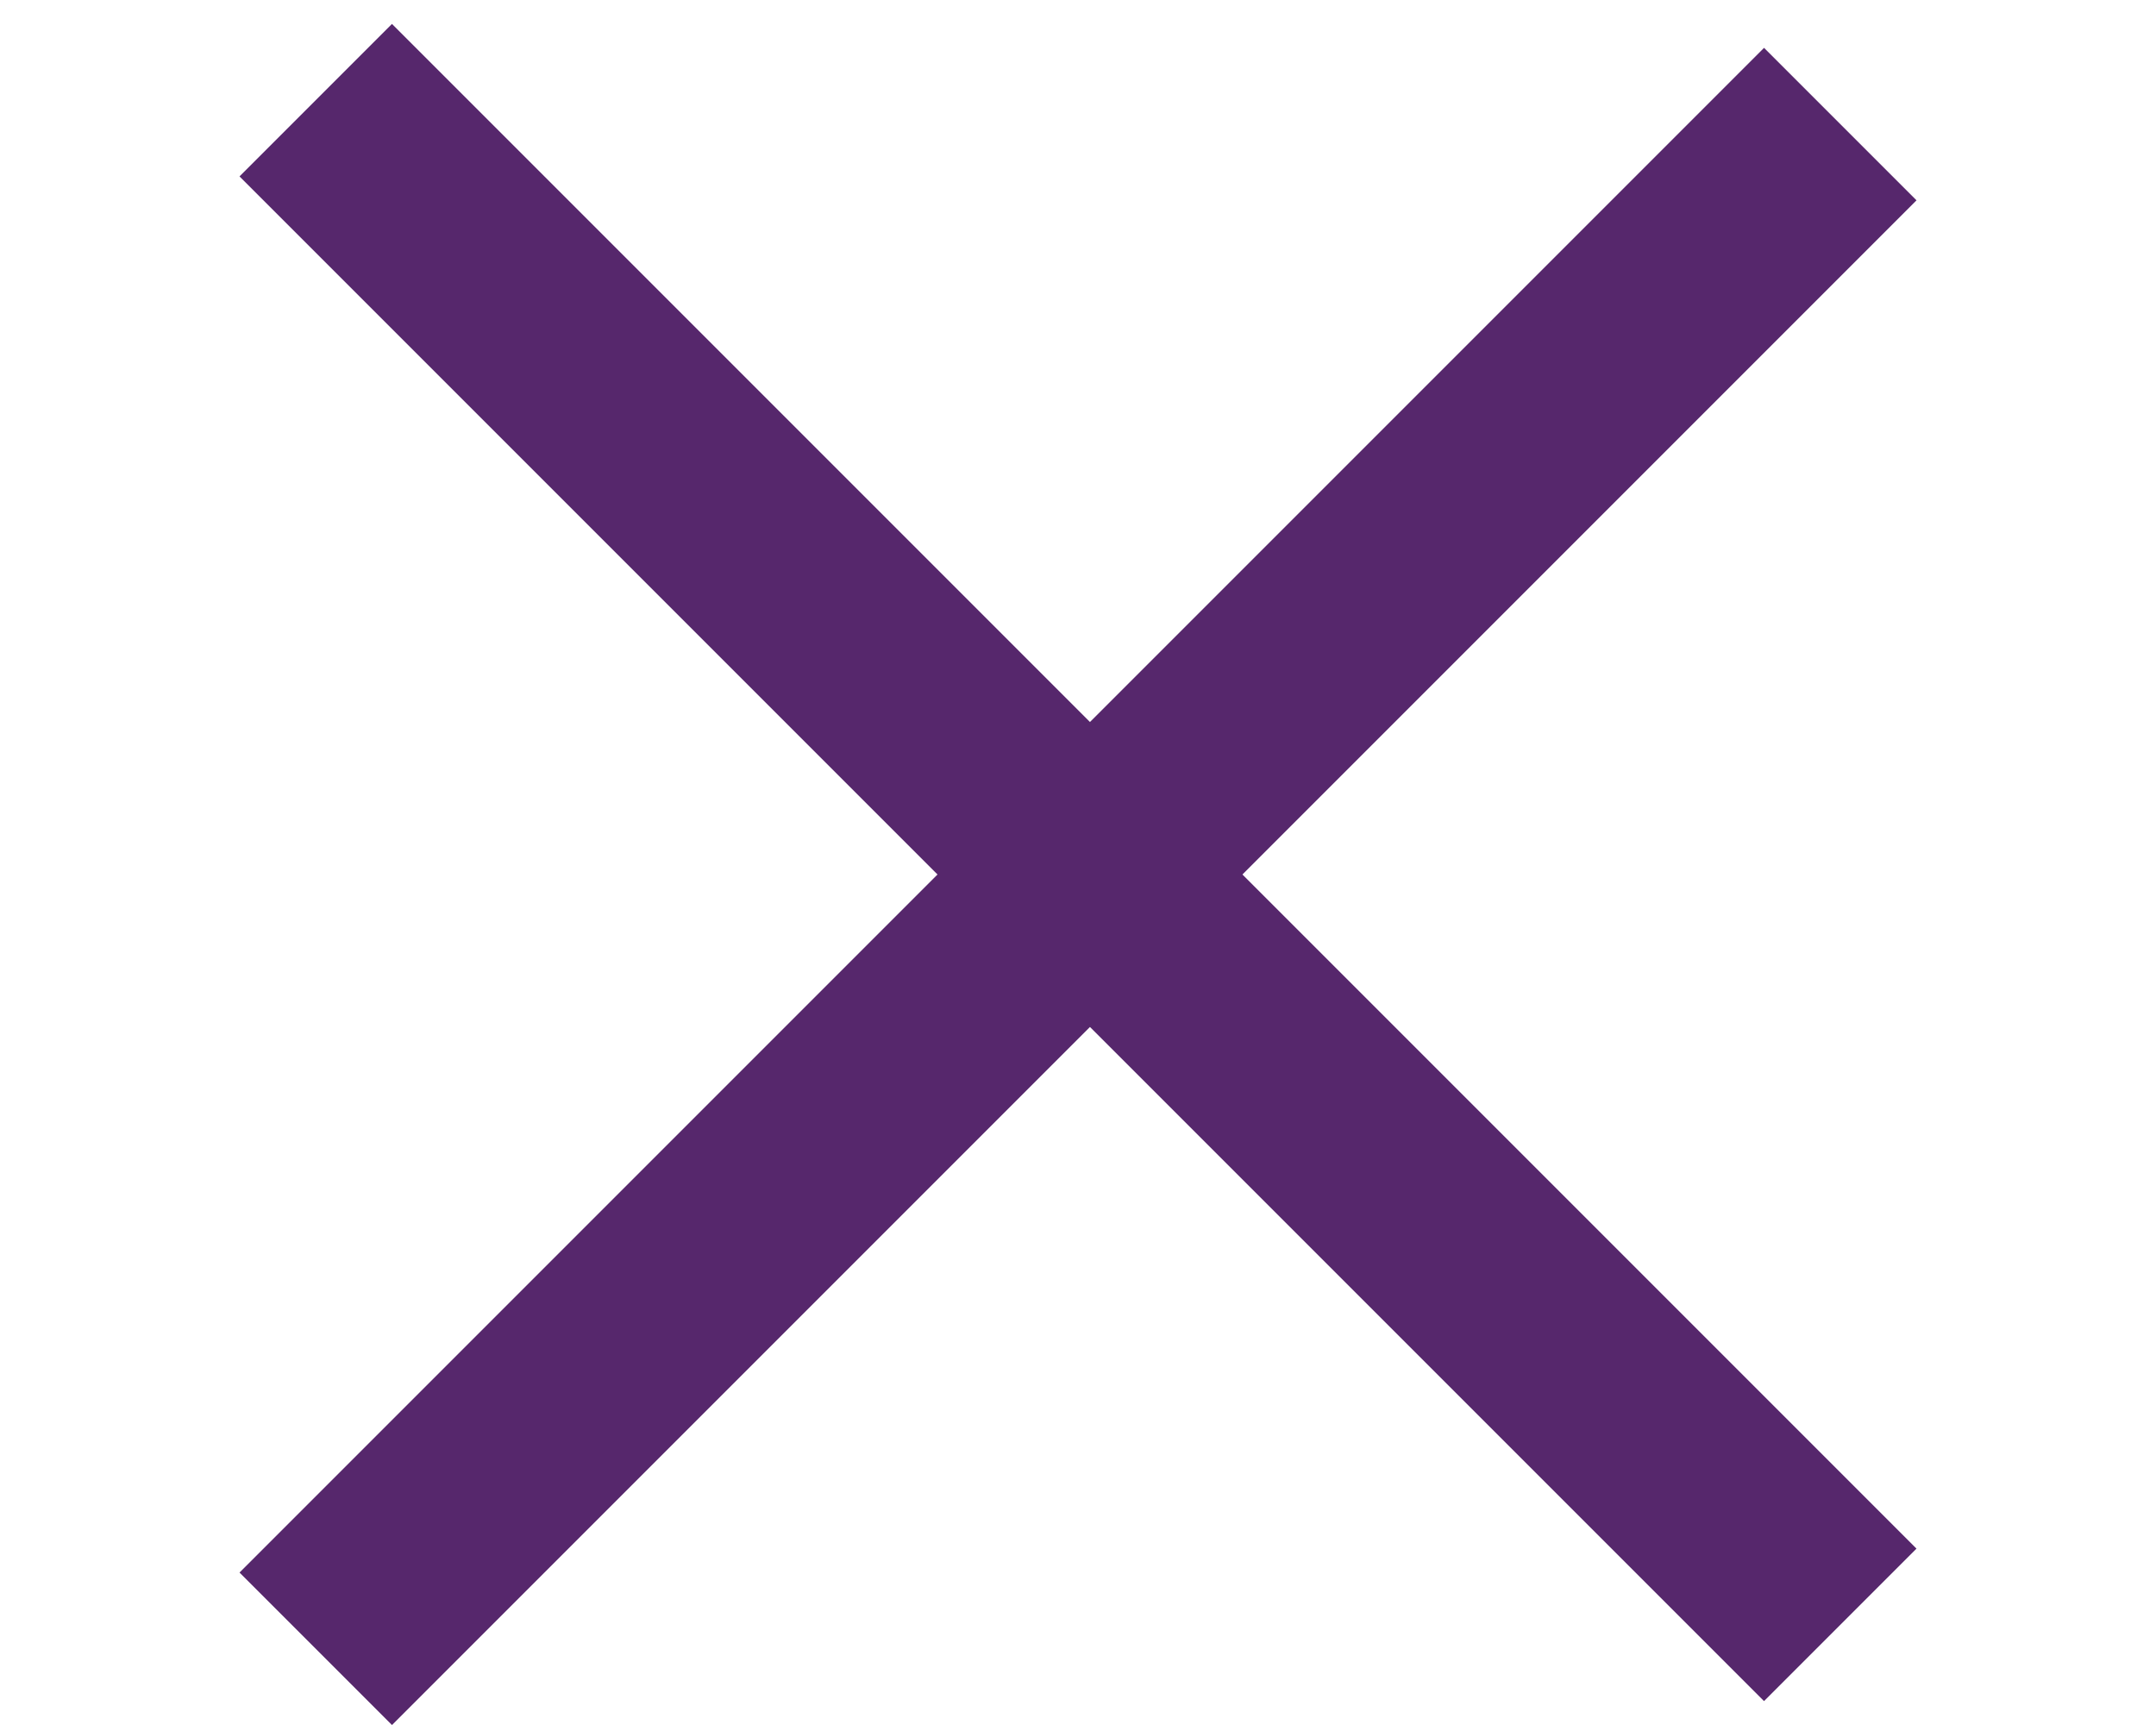 <svg id="ic_hamburger_close" xmlns="http://www.w3.org/2000/svg" width="20" height="16" viewBox="0 0 20 16">
  <rect id="Retângulo_16" data-name="Retângulo 16" width="20" height="2" fill="#56276c" opacity="0"/>
  <rect id="Retângulo_17" data-name="Retângulo 17" width="20" height="2" transform="translate(3.636 0.222) rotate(45)" fill="#56276c"/>
  <rect id="Retângulo_18" data-name="Retângulo 18" width="20" height="2" transform="translate(2.222 14.586) rotate(-45)" fill="#56276c"/>
</svg>
